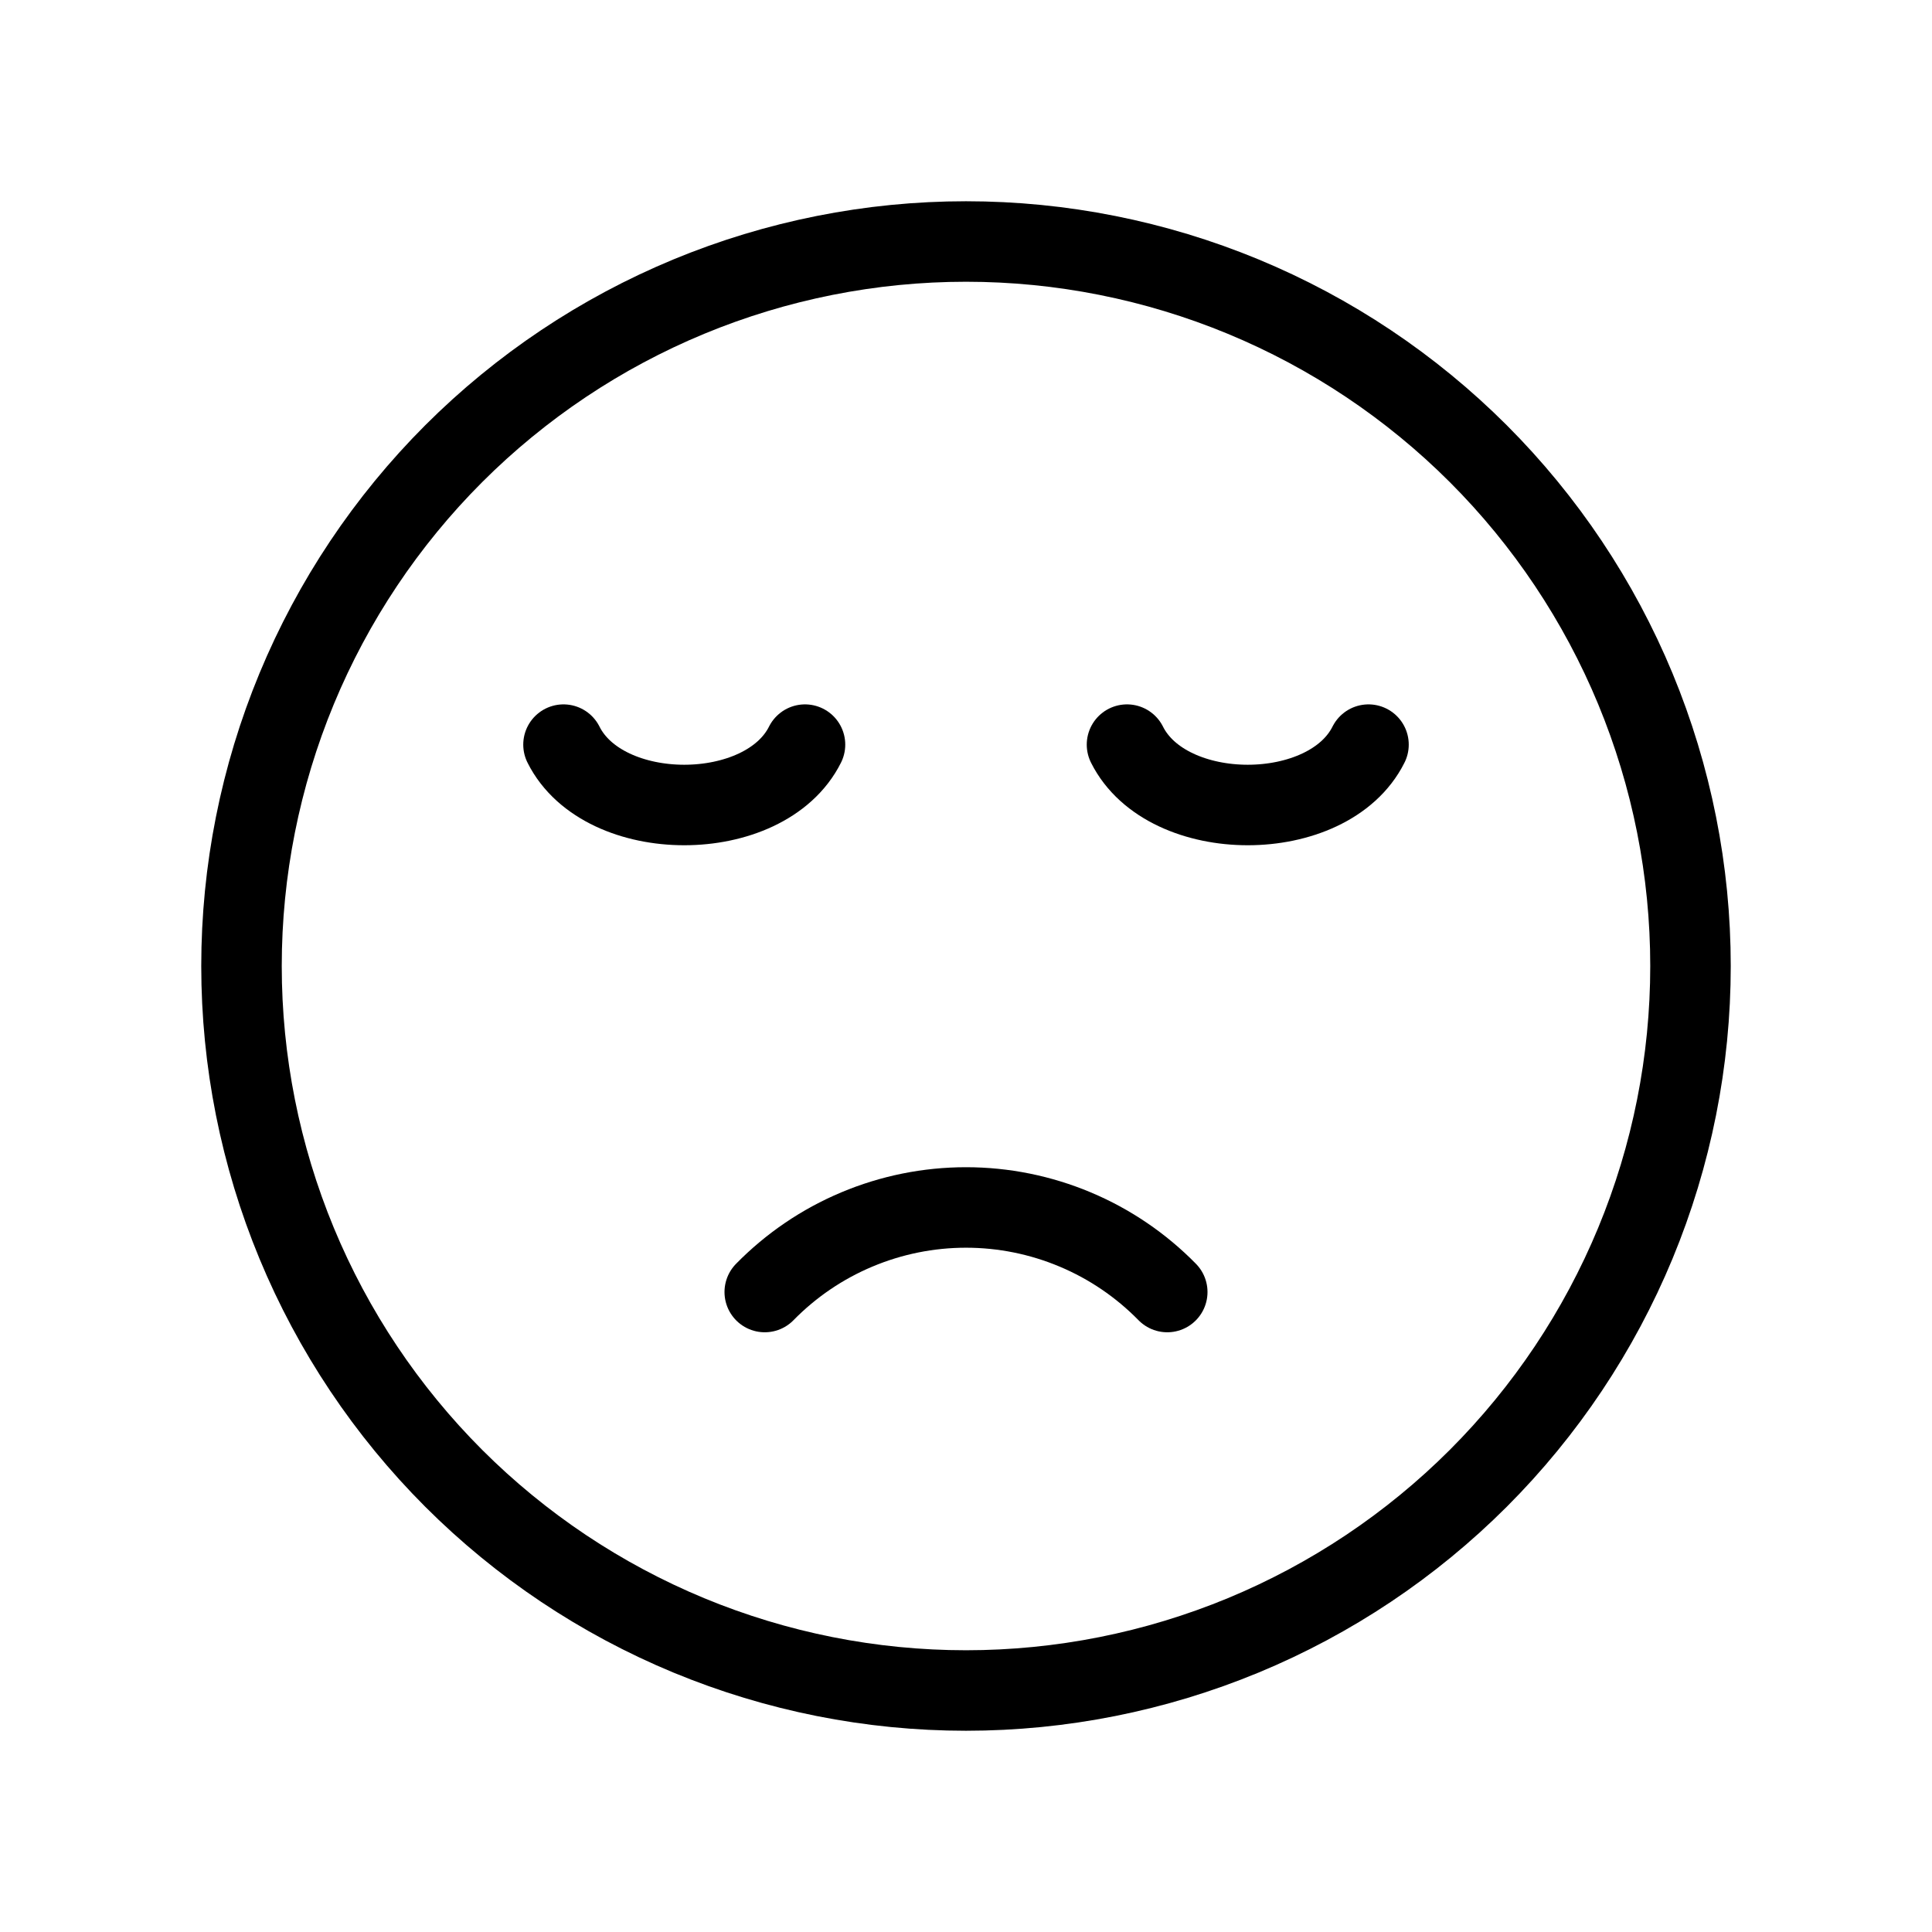 <svg width="48" height="48" viewBox="0 0 48 48" fill="none" xmlns="http://www.w3.org/2000/svg">
<path d="M6 24C6 26.364 6.466 28.704 7.37 30.888C8.275 33.072 9.601 35.056 11.272 36.728C12.944 38.399 14.928 39.725 17.112 40.63C19.296 41.534 21.636 42 24 42C26.364 42 28.704 41.534 30.888 40.63C33.072 39.725 35.056 38.399 36.728 36.728C38.399 35.056 39.725 33.072 40.63 30.888C41.534 28.704 42 26.364 42 24C42 21.636 41.534 19.296 40.63 17.112C39.725 14.928 38.399 12.944 36.728 11.272C35.056 9.601 33.072 8.275 30.888 7.37C28.704 6.466 26.364 6 24 6C21.636 6 19.296 6.466 17.112 7.37C14.928 8.275 12.944 9.601 11.272 11.272C9.601 12.944 8.275 14.928 7.37 17.112C6.466 19.296 6 21.636 6 24Z" stroke="black" stroke-width="2" stroke-linecap="round" stroke-linejoin="round"/>
<path d="M29 32.1C28.348 31.435 27.57 30.906 26.712 30.546C25.853 30.185 24.931 29.999 24 29.999C23.069 29.999 22.147 30.185 21.288 30.546C20.43 30.906 19.652 31.435 19 32.1M20 18.5C19 20.5 15 20.5 14 18.5M34 18.5C33 20.5 29 20.5 28 18.5" stroke="black" stroke-width="2" stroke-linecap="round" stroke-linejoin="round"/>
</svg>
